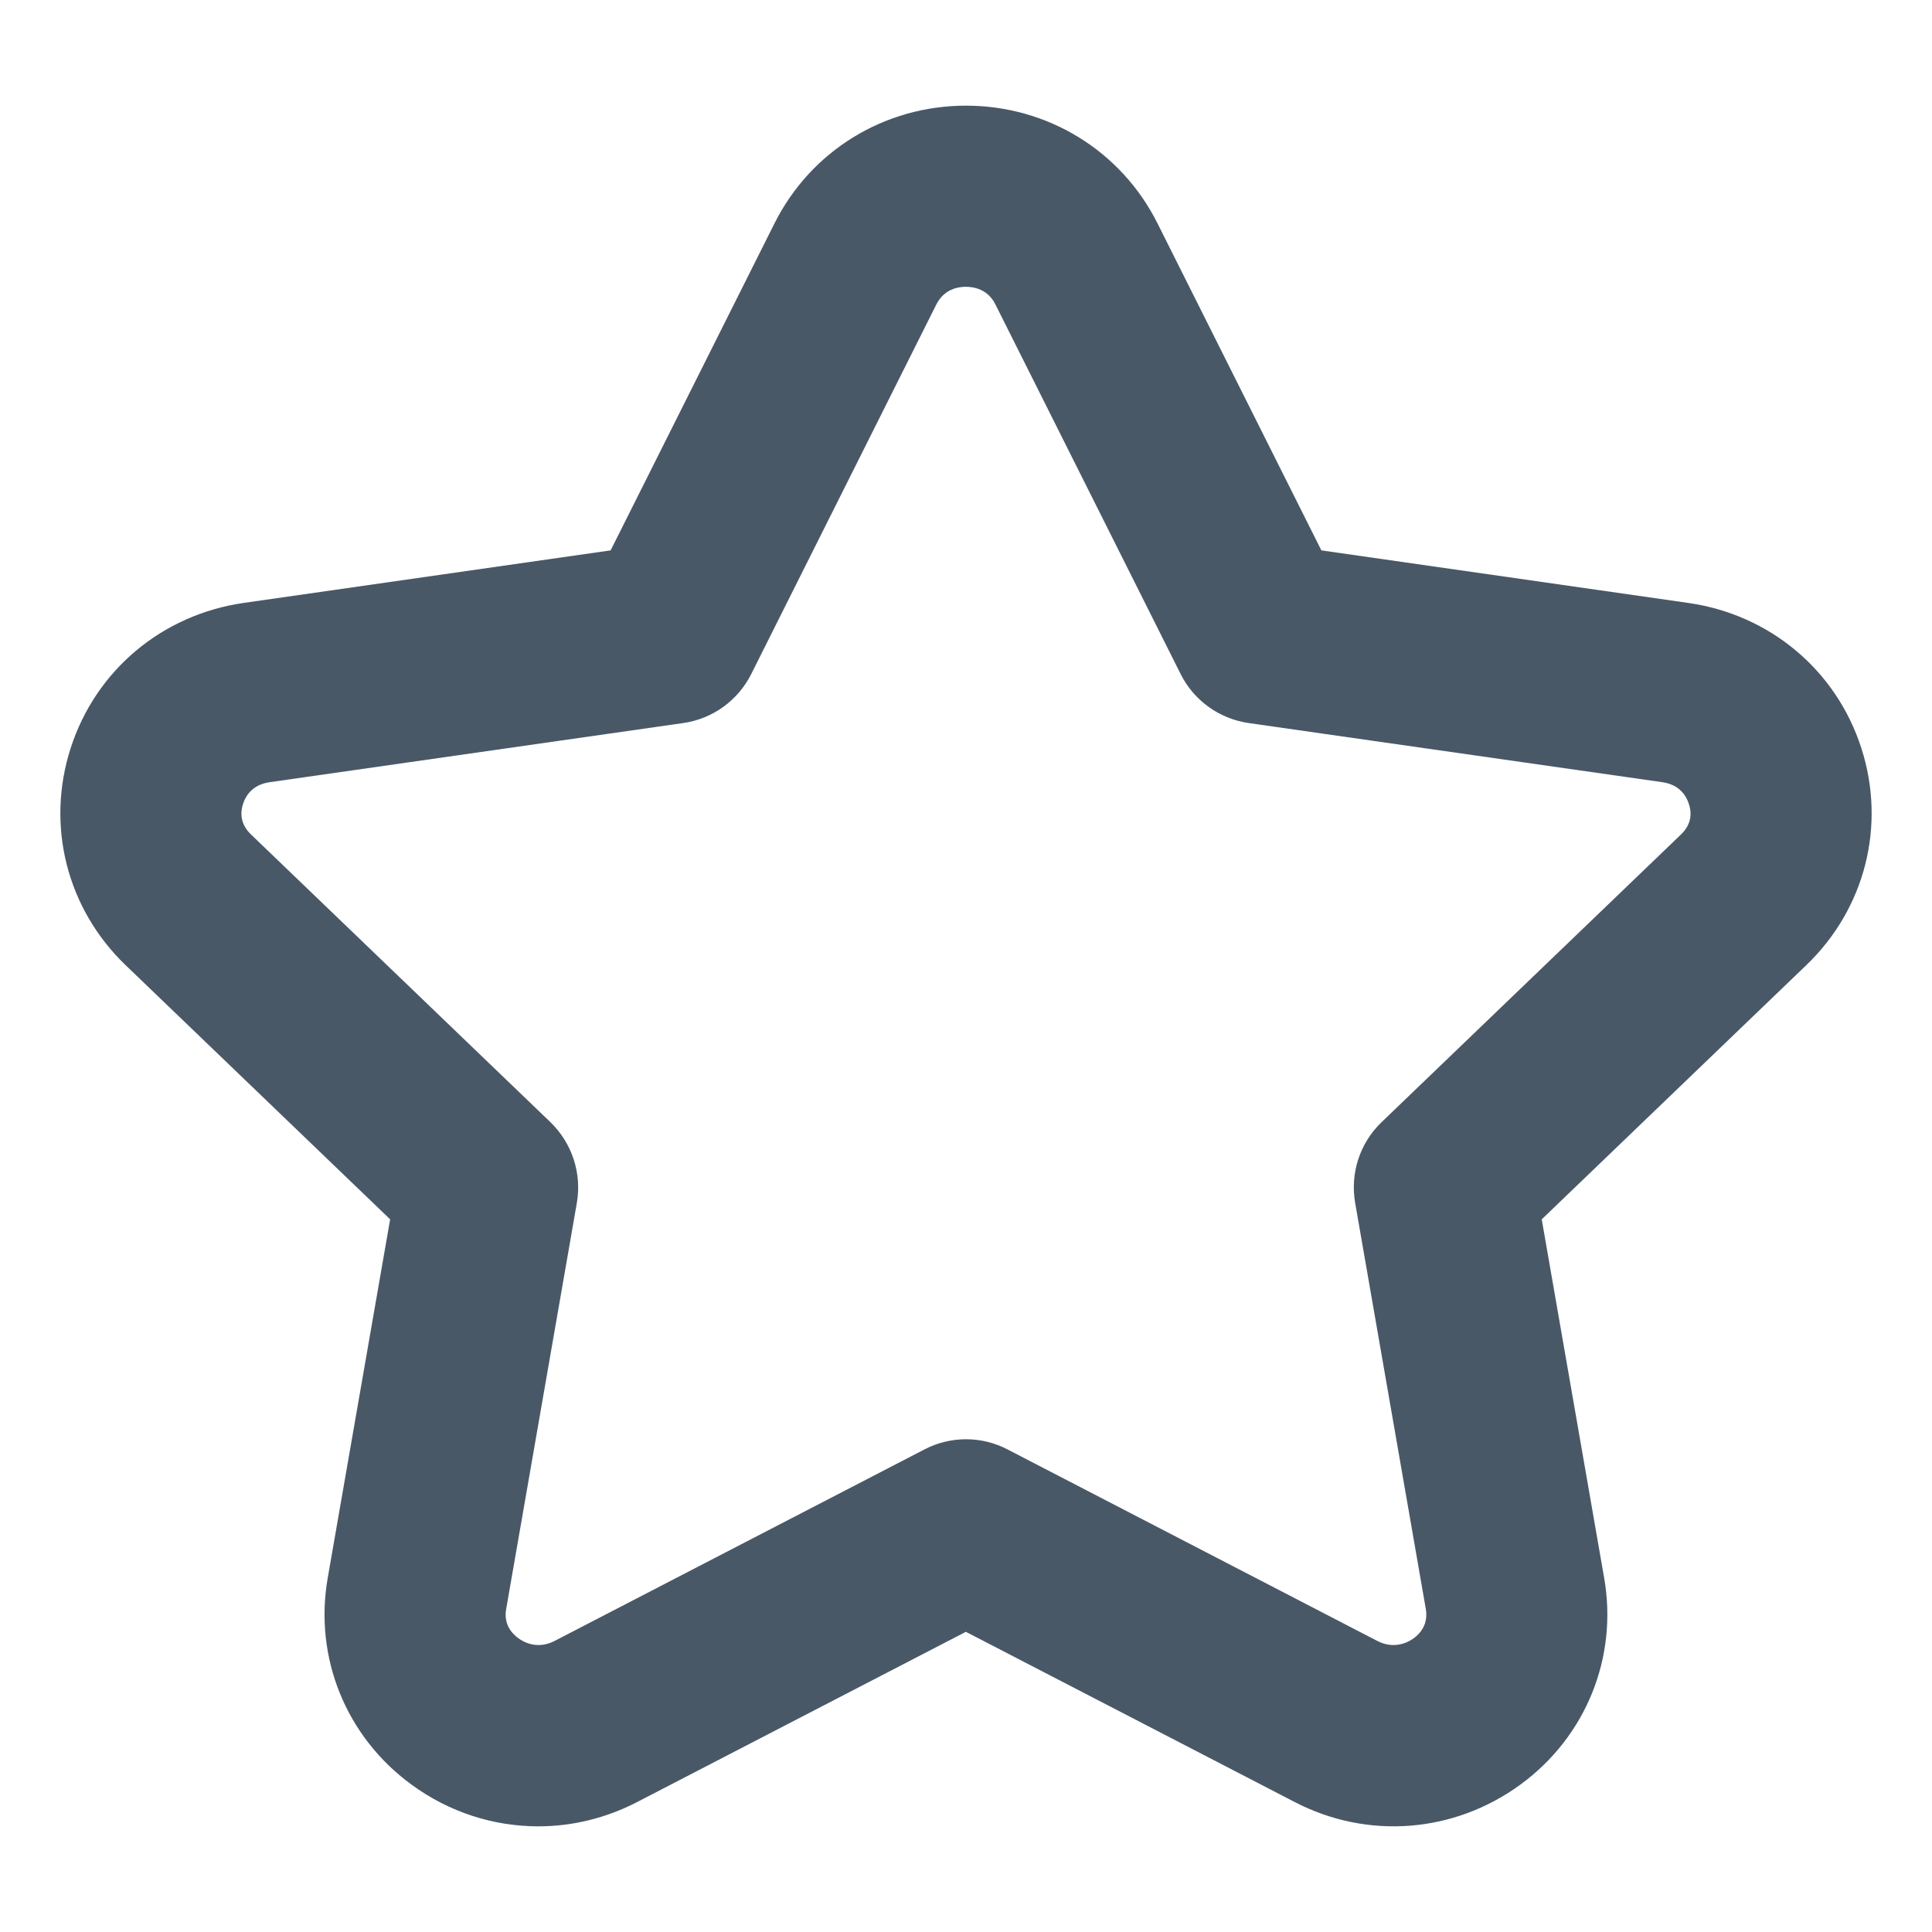 <svg width="16" height="16" viewBox="0 0 16 16" fill="none" xmlns="http://www.w3.org/2000/svg">
<path d="M15.415 6.196C15.207 5.55 14.657 5.089 13.98 4.993L10.943 4.558L9.586 1.85C9.285 1.249 8.677 0.875 8 0.875C7.323 0.875 6.715 1.249 6.414 1.85L5.057 4.558L2.019 4.993C1.343 5.09 0.793 5.55 0.585 6.196C0.379 6.837 0.553 7.524 1.039 7.992L3.231 10.098L2.714 13.068C2.599 13.726 2.865 14.382 3.406 14.778C3.719 15.008 4.087 15.125 4.458 15.125C4.737 15.125 5.019 15.058 5.28 14.922L7.999 13.514L10.719 14.922C11.325 15.238 12.043 15.181 12.593 14.778C13.134 14.382 13.4 13.726 13.285 13.068L12.768 10.098L14.96 7.992C15.447 7.524 15.621 6.836 15.415 6.196ZM13.921 6.911L11.442 9.293C11.262 9.465 11.18 9.716 11.223 9.963L11.808 13.325C11.829 13.449 11.765 13.526 11.707 13.568C11.664 13.599 11.55 13.662 11.409 13.591L8.345 12.004C8.129 11.891 7.871 11.891 7.655 12.004L4.59 13.591C4.45 13.662 4.336 13.599 4.294 13.568C4.235 13.525 4.17 13.449 4.192 13.325L4.777 9.963C4.82 9.717 4.737 9.466 4.558 9.293L2.079 6.911C1.985 6.821 1.991 6.723 2.013 6.657C2.031 6.599 2.085 6.499 2.232 6.478L5.658 5.988C5.902 5.953 6.112 5.801 6.222 5.581L7.754 2.522C7.818 2.394 7.935 2.375 7.999 2.375C8.063 2.375 8.181 2.394 8.244 2.522L9.777 5.581C9.886 5.801 10.098 5.953 10.341 5.988L13.768 6.478C13.915 6.499 13.968 6.599 13.986 6.657C14.009 6.723 14.015 6.821 13.921 6.911Z" fill="#495867"/>
</svg>
